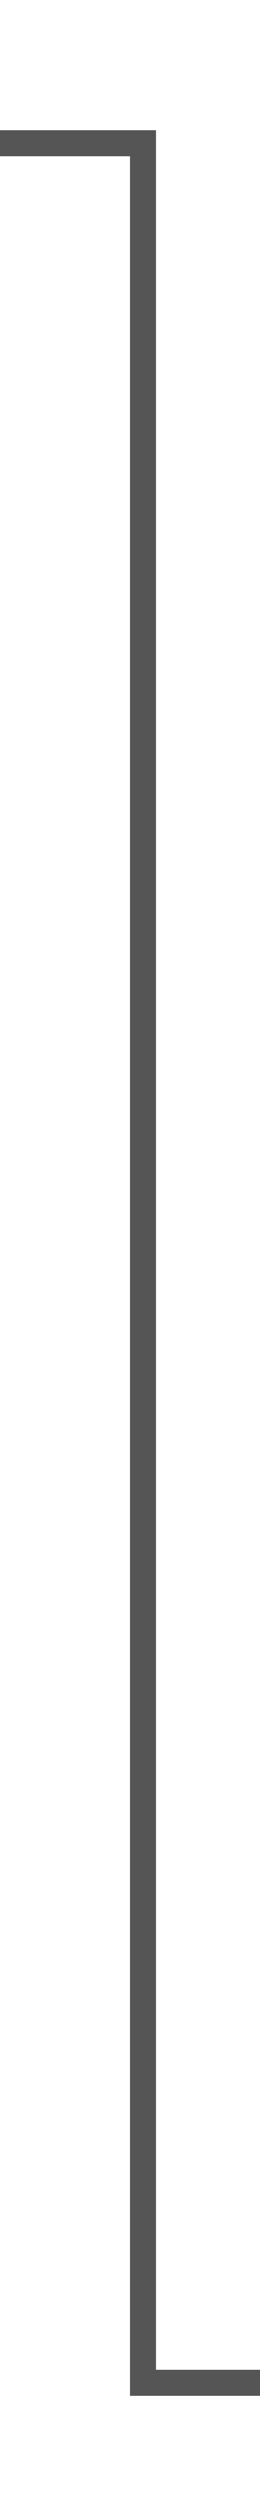 ﻿<?xml version="1.0" encoding="utf-8"?>
<svg version="1.1" xmlns:xlink="http://www.w3.org/1999/xlink" width="10px" height="96px" preserveAspectRatio="xMidYMin meet" viewBox="1171.688 62  8 96" xmlns="http://www.w3.org/2000/svg">
  <path d="M 1030.5 58  L 1030.5 67.5  L 1176.188 67.5  L 1176.188 153.5  L 1244.5 153.5  " stroke-width="1" stroke="#555555" fill="none" />
  <path d="M 1030.5 57  A 3 3 0 0 0 1027.5 60 A 3 3 0 0 0 1030.5 63 A 3 3 0 0 0 1033.5 60 A 3 3 0 0 0 1030.5 57 Z " fill-rule="nonzero" fill="#555555" stroke="none" />
</svg>